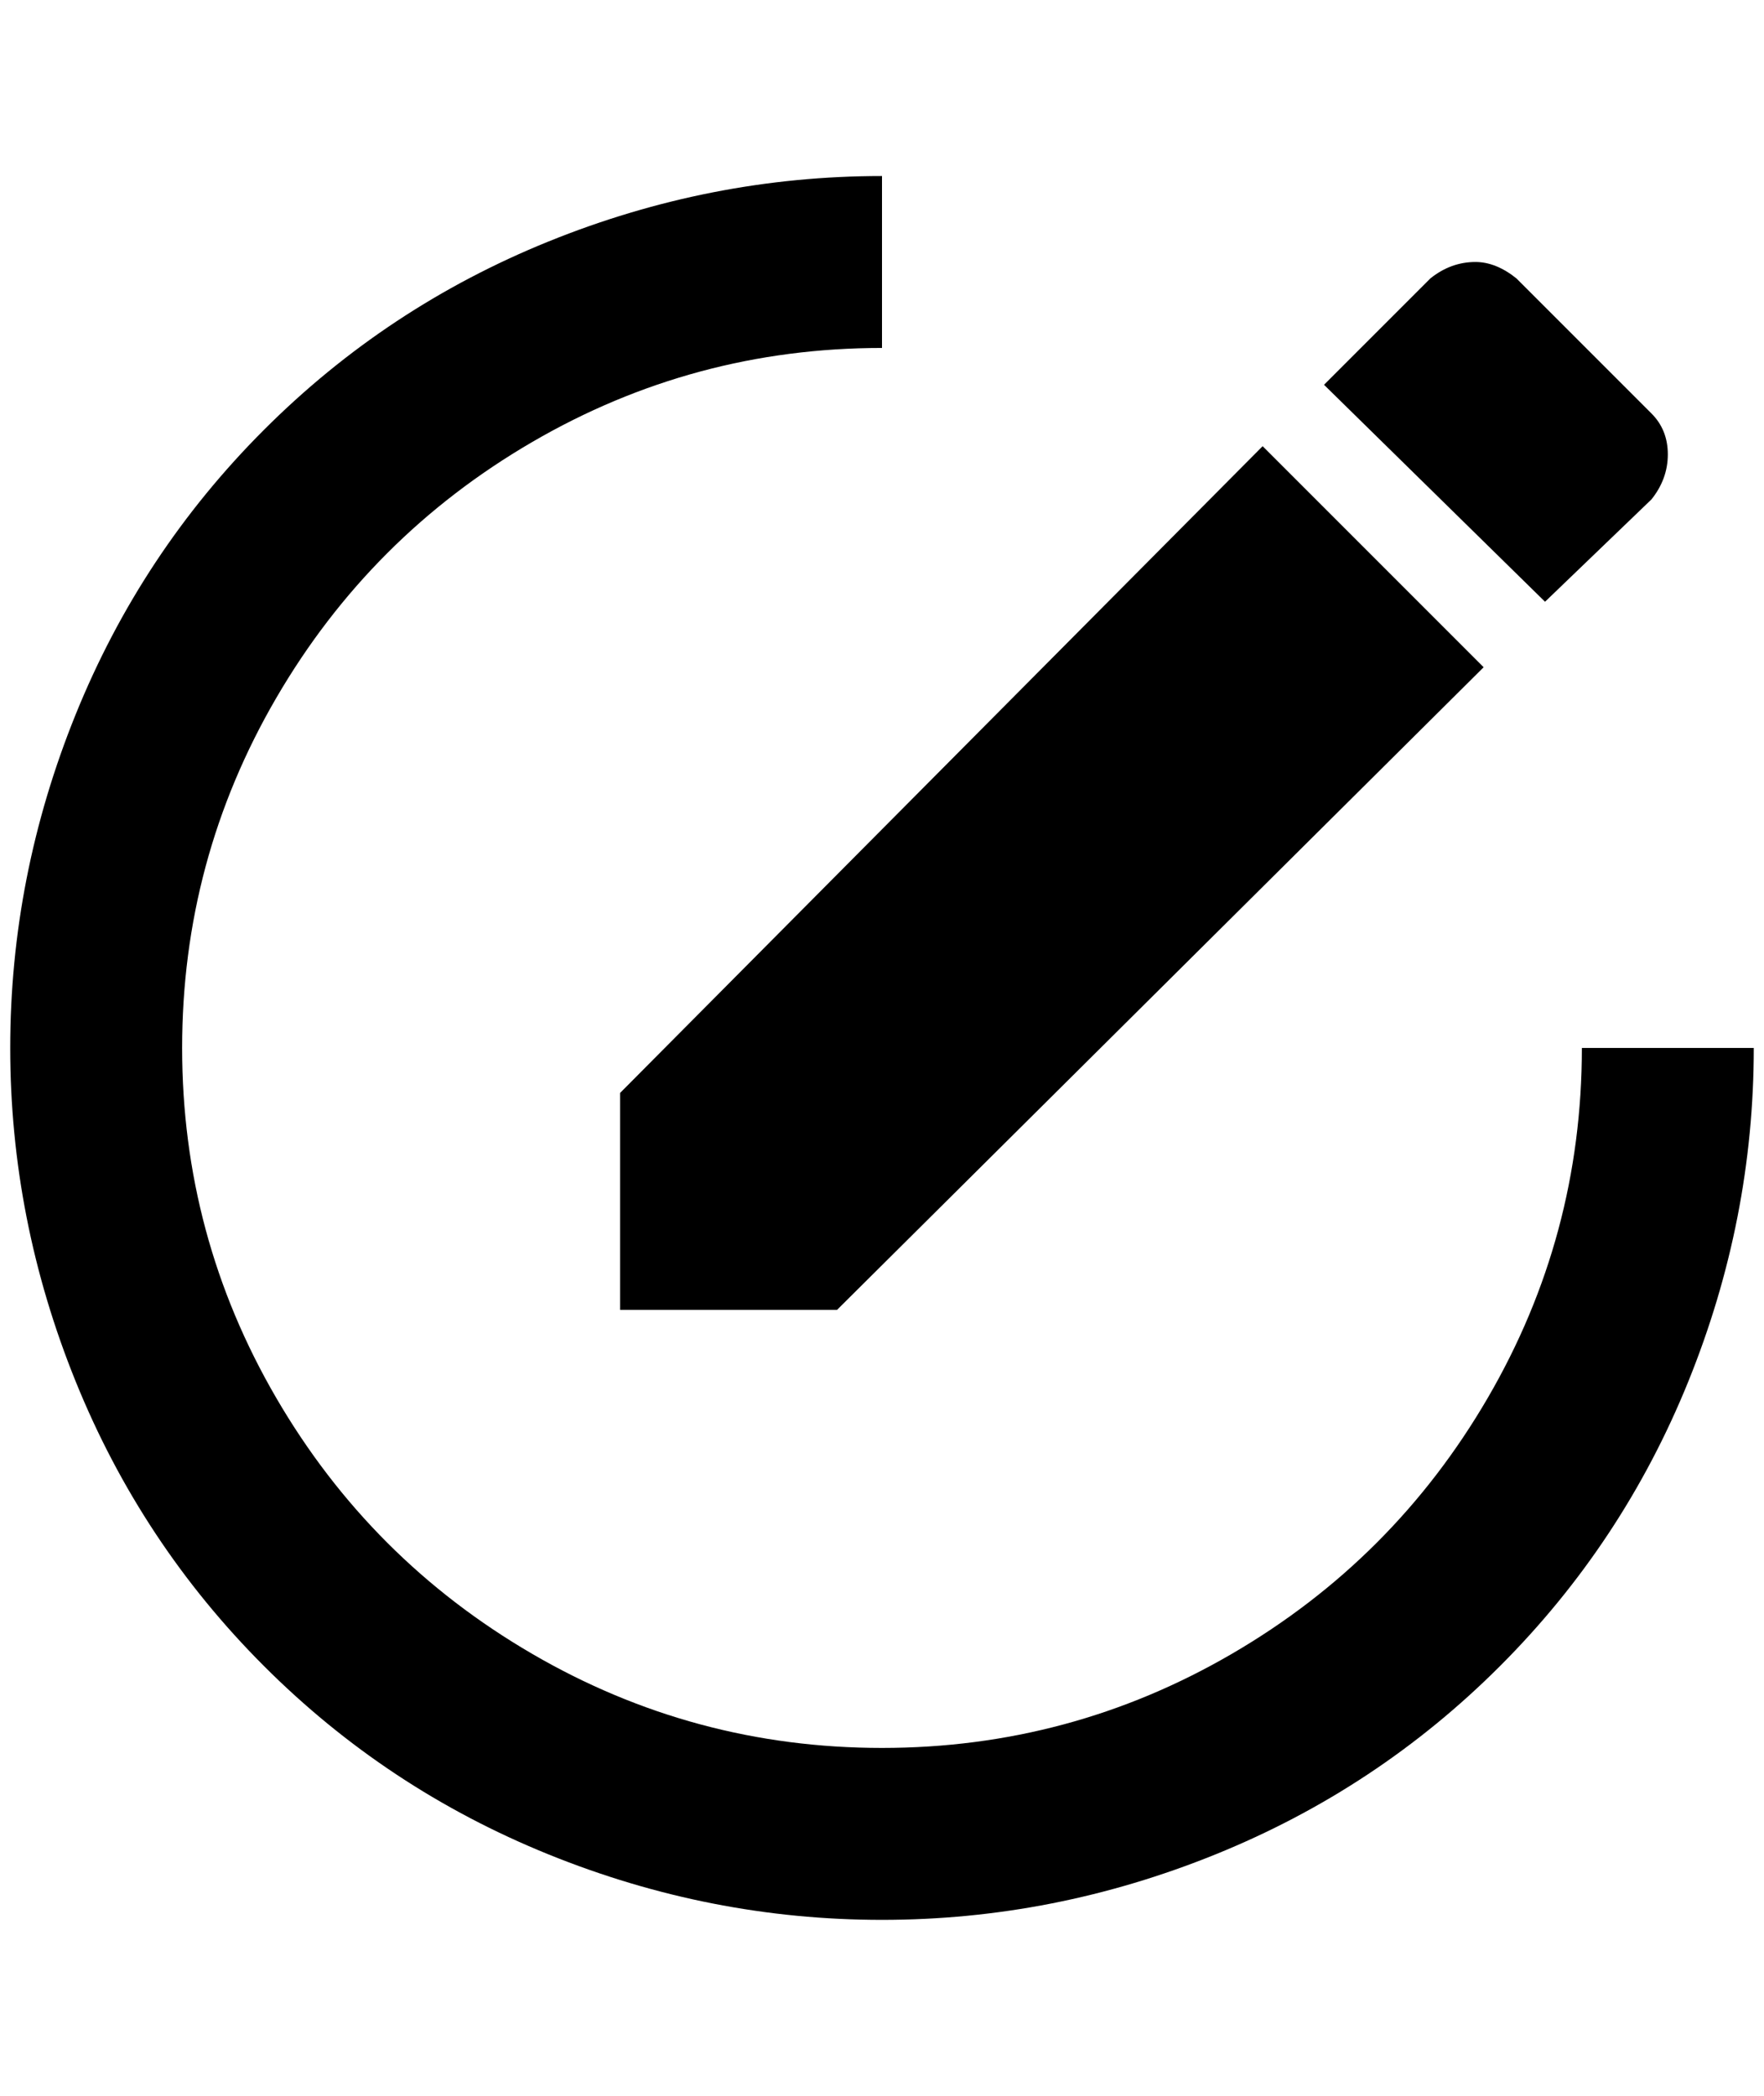 <?xml version="1.0" standalone="no"?>
<!DOCTYPE svg PUBLIC "-//W3C//DTD SVG 1.1//EN" "http://www.w3.org/Graphics/SVG/1.1/DTD/svg11.dtd" >
<svg xmlns="http://www.w3.org/2000/svg" xmlns:xlink="http://www.w3.org/1999/xlink" version="1.1" viewBox="-10 0 1724 2048">
   <path fill="currentColor"
d="M852 172q-168 0 -326 64t-278 184t-184 278t-64 326t64 326t184 278t278 184t326 64t326 -64t278 -184t184 -278t64 -326h-168q0 184 -92 342t-250 250t-342 92t-342 -92t-250 -250t-92 -342t92 -342t250 -250t342 -92v-168zM1432 256q-24 0 -44 16l-104 104l216 212
l104 -100q16 -20 16 -44t-16 -40l-132 -132q-20 -16 -40 -16zM1224 436l-628 632v212h212l632 -628z" />
</svg>
